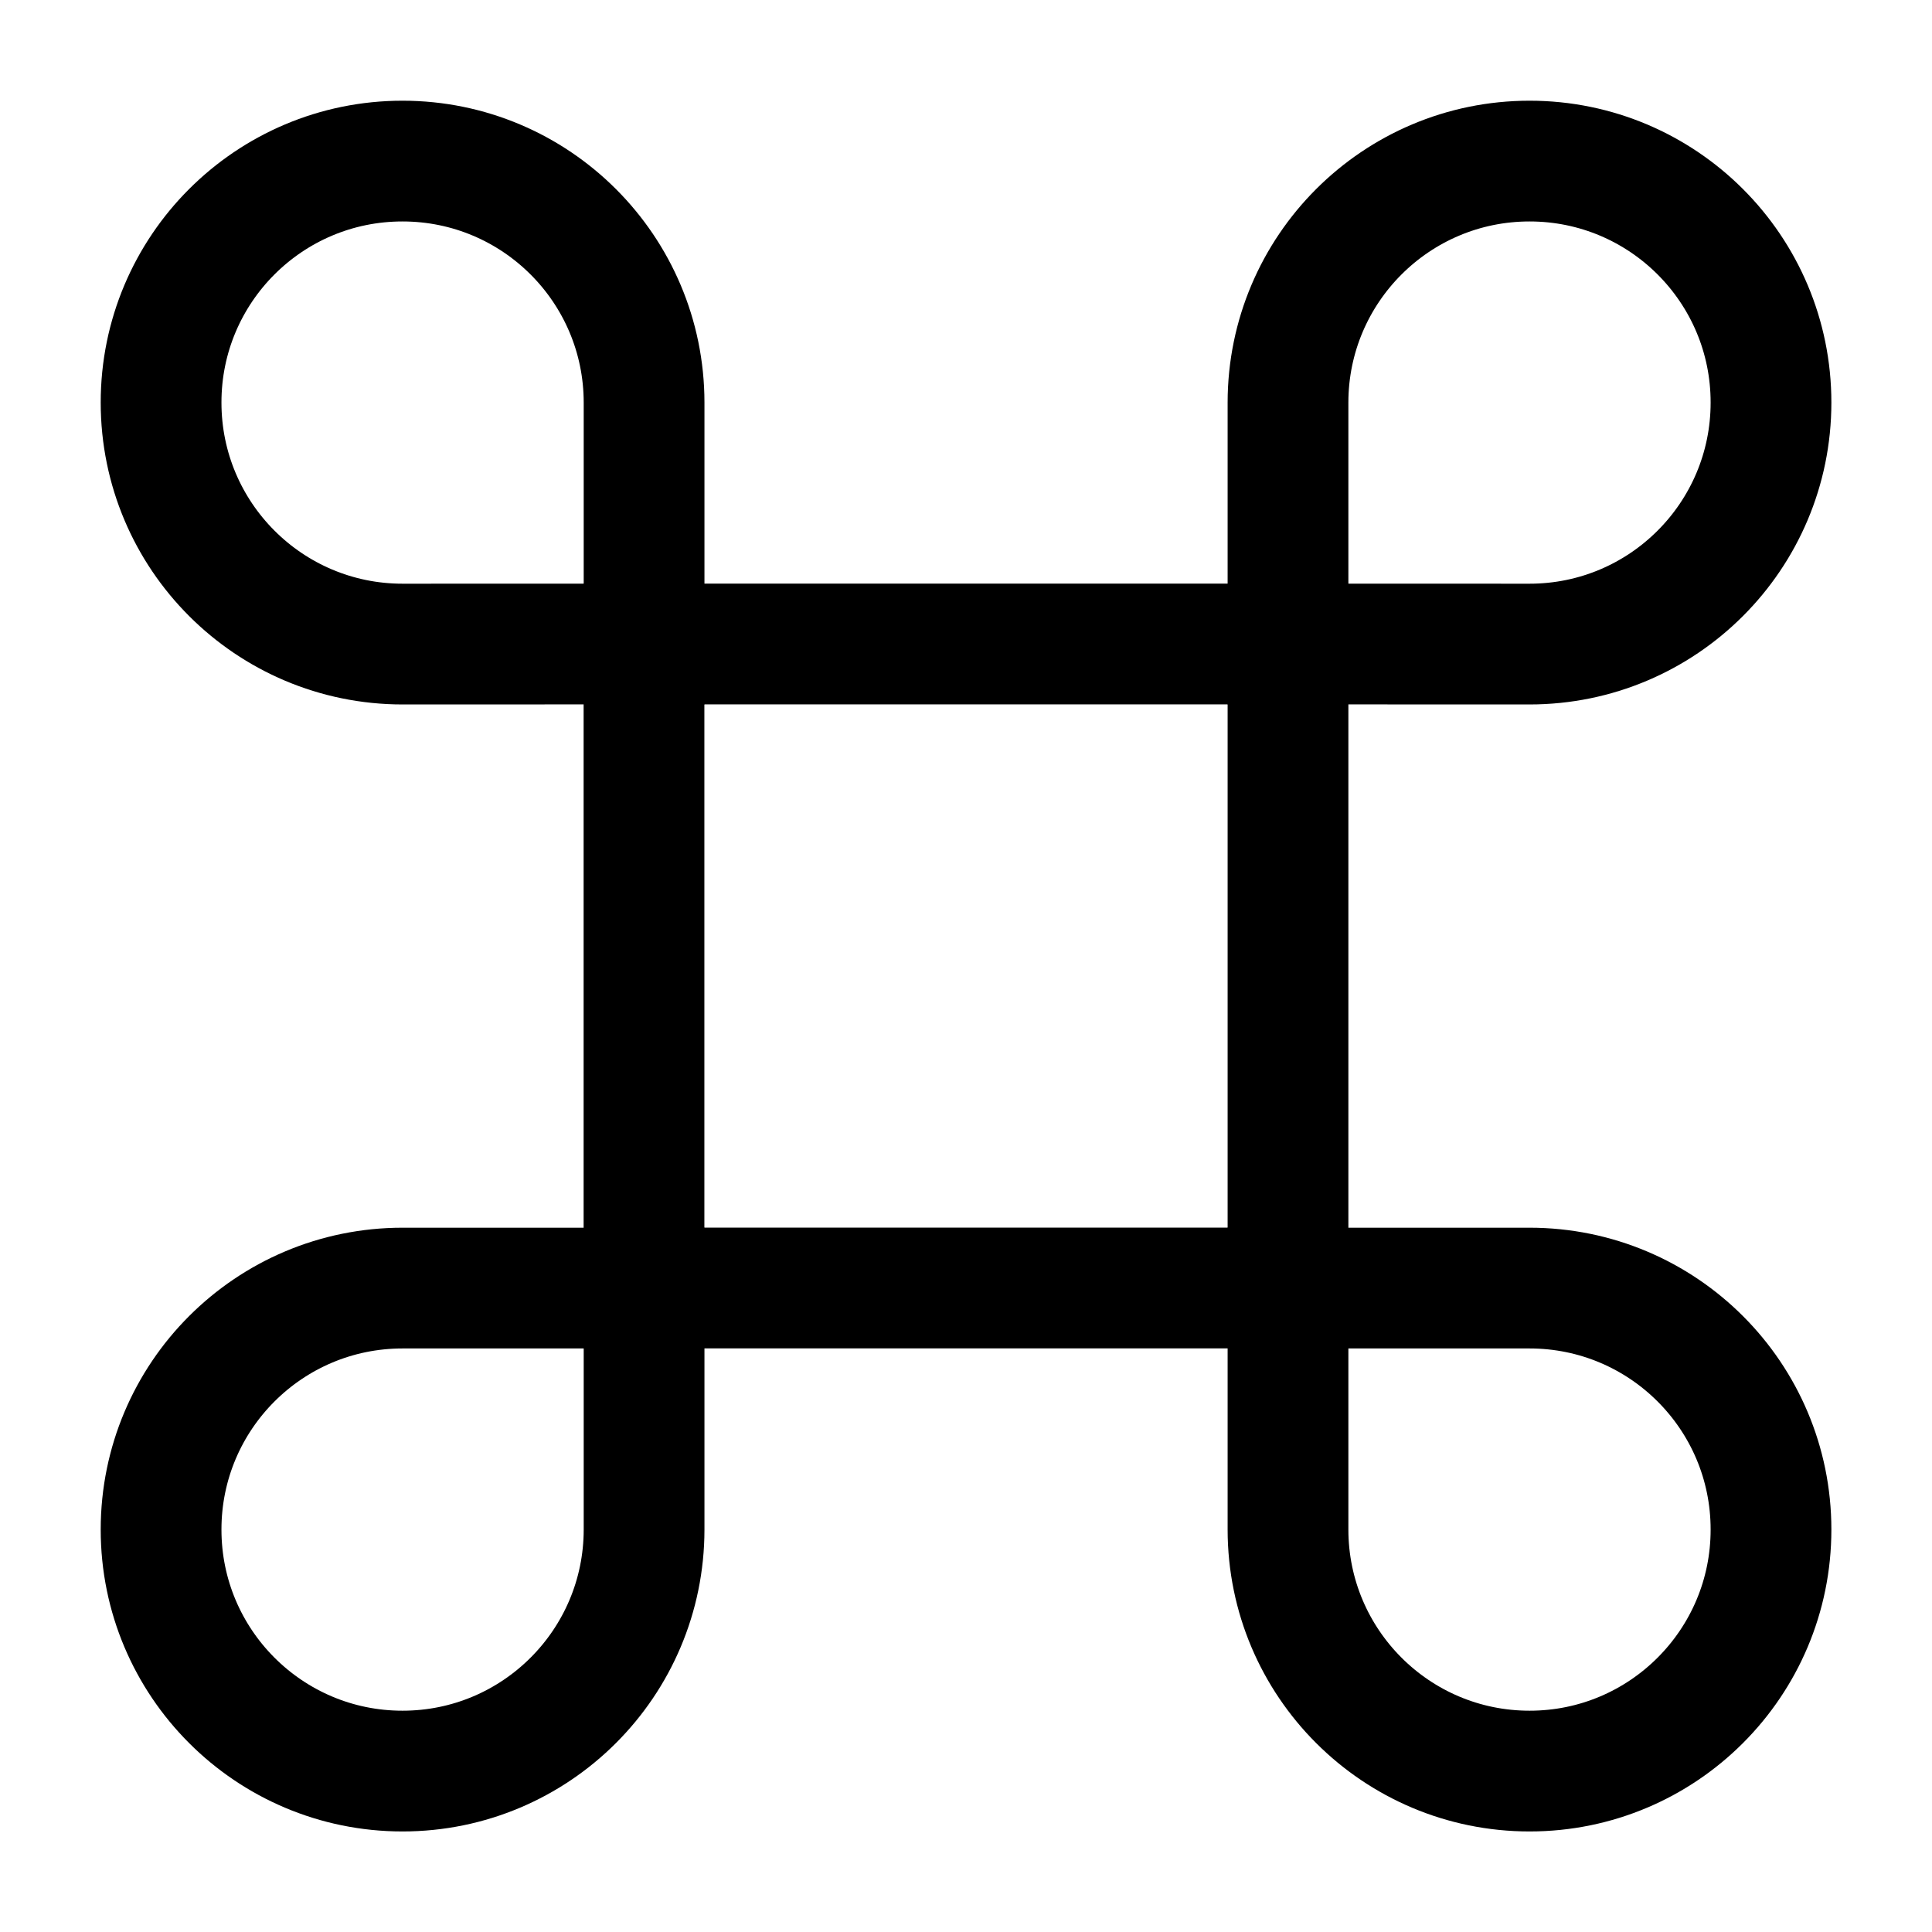 <svg width="24" height="24" viewBox="0 0 24 24" fill="none" xmlns="http://www.w3.org/2000/svg">
<path d="M8 8H16V16H8V8Z" stroke="#000000" stroke-width="1.5"/>
<path d="M16 16.001L19 16.001C20.657 16.001 22 17.343 22 19C22.001 20.657 20.658 22.001 19.001 22.001C17.344 22.001 16.001 20.658 16 19.001L16 16.001Z" stroke="#000000" stroke-width="1.5"/>
<path d="M8.001 16.001L5.001 16.001C3.344 16.001 2.001 17.343 2.001 19C2 20.657 3.343 22.001 5 22.001C6.657 22.001 8 20.658 8.001 19.001L8.001 16.001Z" stroke="#000000" stroke-width="1.5"/>
<path d="M16 8L19 8.001C20.657 8.001 22 6.658 22 5.001C22.001 3.344 20.658 2.001 19.001 2.001C17.344 2.001 16.001 3.344 16 5L16 8Z" stroke="#000000" stroke-width="1.5"/>
<path d="M8.001 8L5.001 8.001C3.344 8.001 2.001 6.658 2.001 5.001C2 3.344 3.343 2.001 5 2.001C6.657 2.001 8 3.344 8.001 5L8.001 8Z" stroke="#000000" stroke-width="1.5"/>
</svg>
